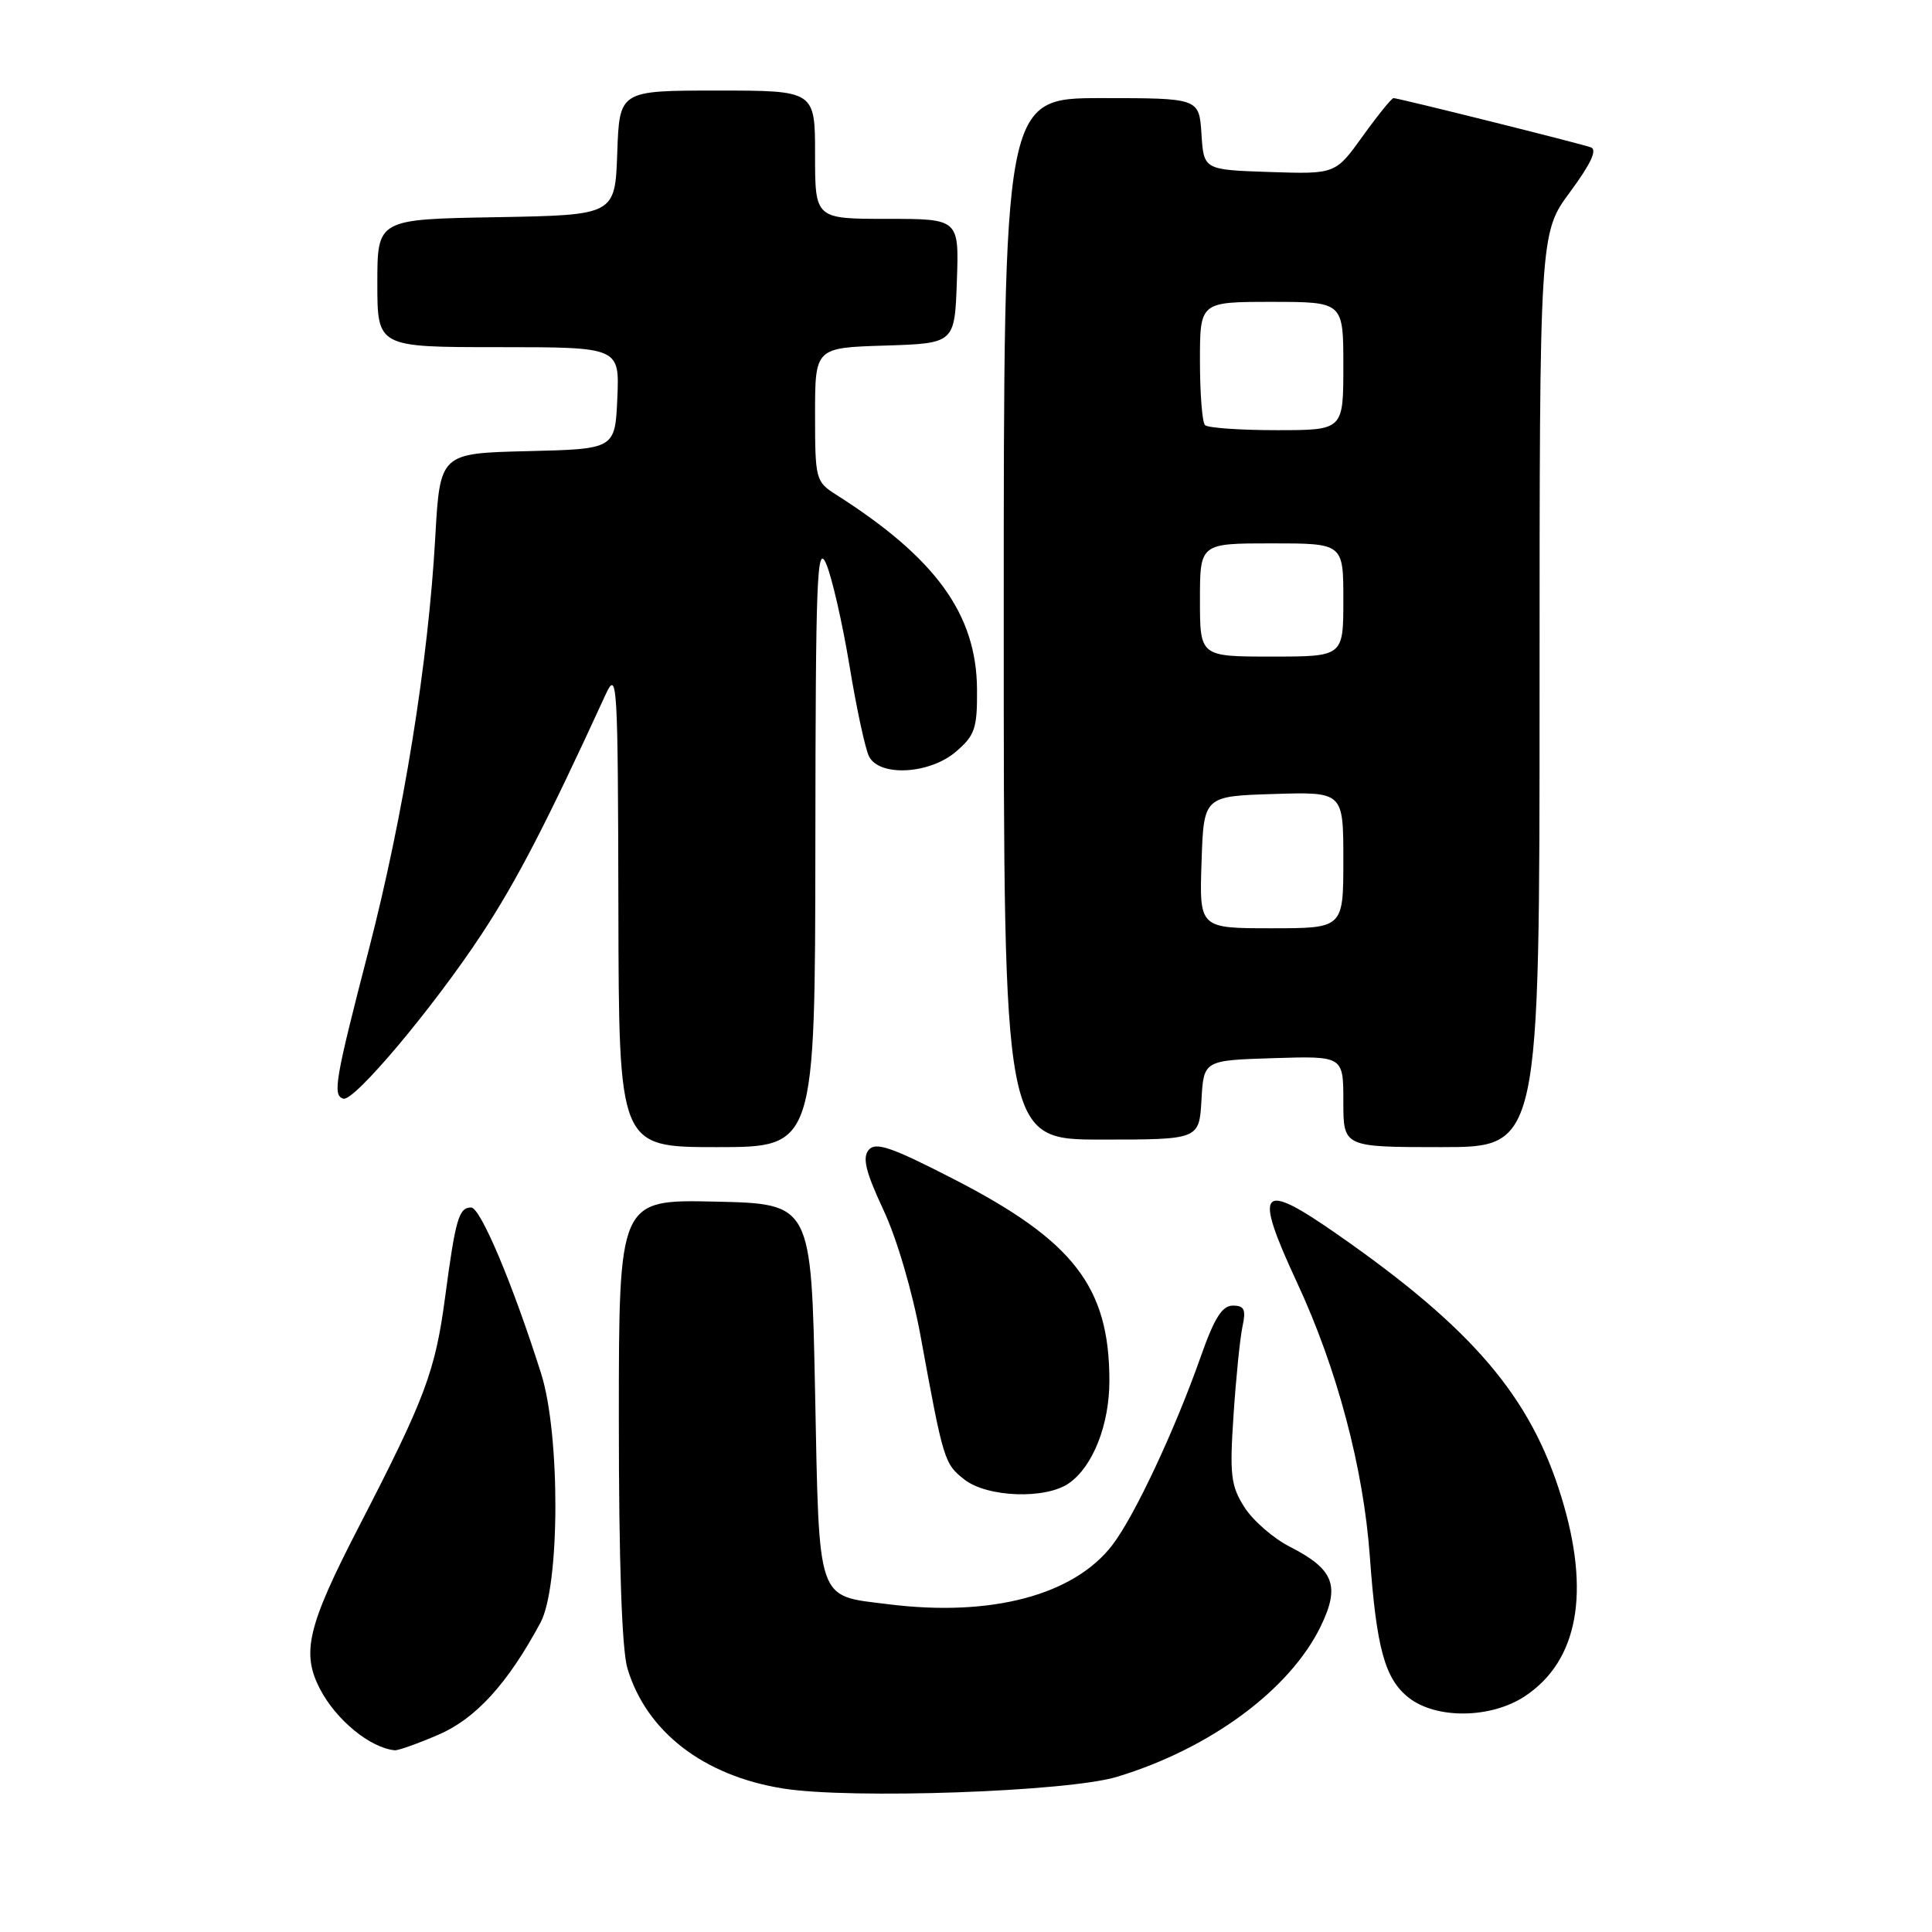 <?xml version="1.0" encoding="UTF-8" standalone="no"?>
<!DOCTYPE svg PUBLIC "-//W3C//DTD SVG 1.1//EN" "http://www.w3.org/Graphics/SVG/1.1/DTD/svg11.dtd" >
<svg xmlns="http://www.w3.org/2000/svg" xmlns:xlink="http://www.w3.org/1999/xlink" version="1.1" viewBox="0 0 256 256">
 <g >
 <path fill="currentColor"
d=" M 148.00 235.44 C 160.39 231.69 170.94 223.88 175.02 215.46 C 177.60 210.12 176.75 207.93 170.93 204.96 C 168.72 203.84 166.01 201.47 164.89 199.71 C 163.09 196.87 162.92 195.45 163.45 187.50 C 163.78 182.55 164.31 177.26 164.64 175.75 C 165.12 173.52 164.88 173.00 163.36 173.00 C 161.94 173.00 160.90 174.66 159.11 179.75 C 155.68 189.48 150.36 200.83 147.42 204.69 C 142.33 211.37 131.36 214.28 117.71 212.57 C 108.11 211.37 108.57 212.70 108.00 184.33 C 107.50 159.50 107.50 159.50 94.75 159.22 C 82.00 158.94 82.00 158.94 82.00 188.10 C 82.00 207.06 82.40 218.60 83.14 221.08 C 85.66 229.47 93.23 235.31 103.79 236.99 C 112.77 238.42 141.49 237.42 148.00 235.44 Z  M 58.07 229.87 C 63.04 227.74 67.29 223.07 71.62 215.00 C 74.21 210.17 74.26 190.08 71.70 182.00 C 67.95 170.16 63.67 160.00 62.43 160.00 C 60.80 160.00 60.36 161.50 58.98 171.88 C 57.67 181.73 56.35 185.25 47.58 202.24 C 40.76 215.44 39.90 218.99 42.40 223.80 C 44.55 227.92 49.04 231.60 52.31 231.92 C 52.76 231.96 55.35 231.04 58.07 229.87 Z  M 202.10 224.73 C 209.12 220.04 210.77 210.97 206.89 198.36 C 202.81 185.06 195.14 176.06 177.25 163.59 C 166.91 156.37 166.04 157.40 171.87 169.96 C 177.17 181.35 180.67 194.55 181.51 206.23 C 182.39 218.42 183.50 222.46 186.66 224.95 C 190.33 227.83 197.61 227.73 202.10 224.73 Z  M 141.65 196.53 C 144.82 194.31 147.00 188.79 147.00 182.96 C 147.00 170.53 142.27 164.41 126.36 156.23 C 118.07 151.97 116.02 151.27 115.10 152.38 C 114.25 153.41 114.71 155.29 117.05 160.30 C 118.84 164.11 120.92 171.21 122.01 177.19 C 125.00 193.54 125.13 193.96 127.77 196.03 C 130.80 198.42 138.56 198.70 141.65 196.53 Z  M 108.04 111.75 C 108.07 76.50 108.25 71.90 109.47 74.70 C 110.23 76.46 111.62 82.53 112.56 88.20 C 113.49 93.86 114.66 99.29 115.16 100.25 C 116.57 102.96 123.22 102.58 126.69 99.58 C 129.18 97.44 129.50 96.51 129.46 91.33 C 129.39 81.38 124.00 73.94 110.75 65.52 C 108.09 63.83 108.00 63.48 108.00 54.92 C 108.00 46.08 108.00 46.08 117.25 45.79 C 126.50 45.50 126.50 45.50 126.79 37.25 C 127.08 29.00 127.08 29.00 117.54 29.00 C 108.00 29.00 108.00 29.00 108.00 20.50 C 108.00 12.00 108.00 12.00 95.04 12.00 C 82.08 12.00 82.08 12.00 81.79 20.25 C 81.50 28.50 81.50 28.50 65.75 28.78 C 50.00 29.05 50.00 29.05 50.00 37.53 C 50.00 46.00 50.00 46.00 66.05 46.00 C 82.09 46.00 82.09 46.00 81.80 52.75 C 81.50 59.50 81.50 59.50 69.90 59.78 C 58.30 60.06 58.30 60.06 57.67 71.28 C 56.74 87.76 53.48 107.98 48.88 125.79 C 44.38 143.17 44.04 145.17 45.50 145.58 C 46.93 145.99 57.43 133.49 63.82 123.78 C 68.49 116.68 72.43 109.06 80.26 92.00 C 81.78 88.70 81.88 90.27 81.94 120.25 C 82.00 152.00 82.00 152.00 95.00 152.00 C 108.00 152.00 108.00 152.00 108.04 111.75 Z  M 204.00 91.46 C 204.00 30.91 204.00 30.91 208.04 25.44 C 210.80 21.70 211.68 19.83 210.79 19.52 C 209.18 18.96 185.29 13.00 184.65 13.00 C 184.40 13.00 182.56 15.27 180.57 18.04 C 176.95 23.08 176.95 23.08 168.22 22.79 C 159.50 22.50 159.50 22.50 159.20 17.75 C 158.89 13.00 158.89 13.00 145.95 13.00 C 133.00 13.00 133.00 13.00 133.00 82.00 C 133.00 151.00 133.00 151.00 145.95 151.00 C 158.90 151.00 158.90 151.00 159.20 145.75 C 159.50 140.50 159.50 140.50 168.75 140.21 C 178.00 139.92 178.00 139.92 178.00 145.96 C 178.00 152.00 178.00 152.00 191.00 152.00 C 204.00 152.00 204.00 152.00 204.00 91.46 Z  M 159.21 114.25 C 159.50 105.50 159.50 105.50 168.75 105.21 C 178.00 104.92 178.00 104.92 178.00 113.96 C 178.00 123.00 178.00 123.00 168.46 123.00 C 158.92 123.00 158.92 123.00 159.21 114.25 Z  M 159.00 79.50 C 159.00 72.00 159.00 72.00 168.50 72.00 C 178.00 72.00 178.00 72.00 178.00 79.50 C 178.00 87.00 178.00 87.00 168.50 87.00 C 159.00 87.00 159.00 87.00 159.00 79.50 Z  M 159.67 56.33 C 159.30 55.97 159.00 52.14 159.00 47.83 C 159.00 40.00 159.00 40.00 168.50 40.00 C 178.00 40.00 178.00 40.00 178.00 48.50 C 178.00 57.00 178.00 57.00 169.17 57.00 C 164.31 57.00 160.03 56.70 159.67 56.33 Z "/>
</g>
</svg>